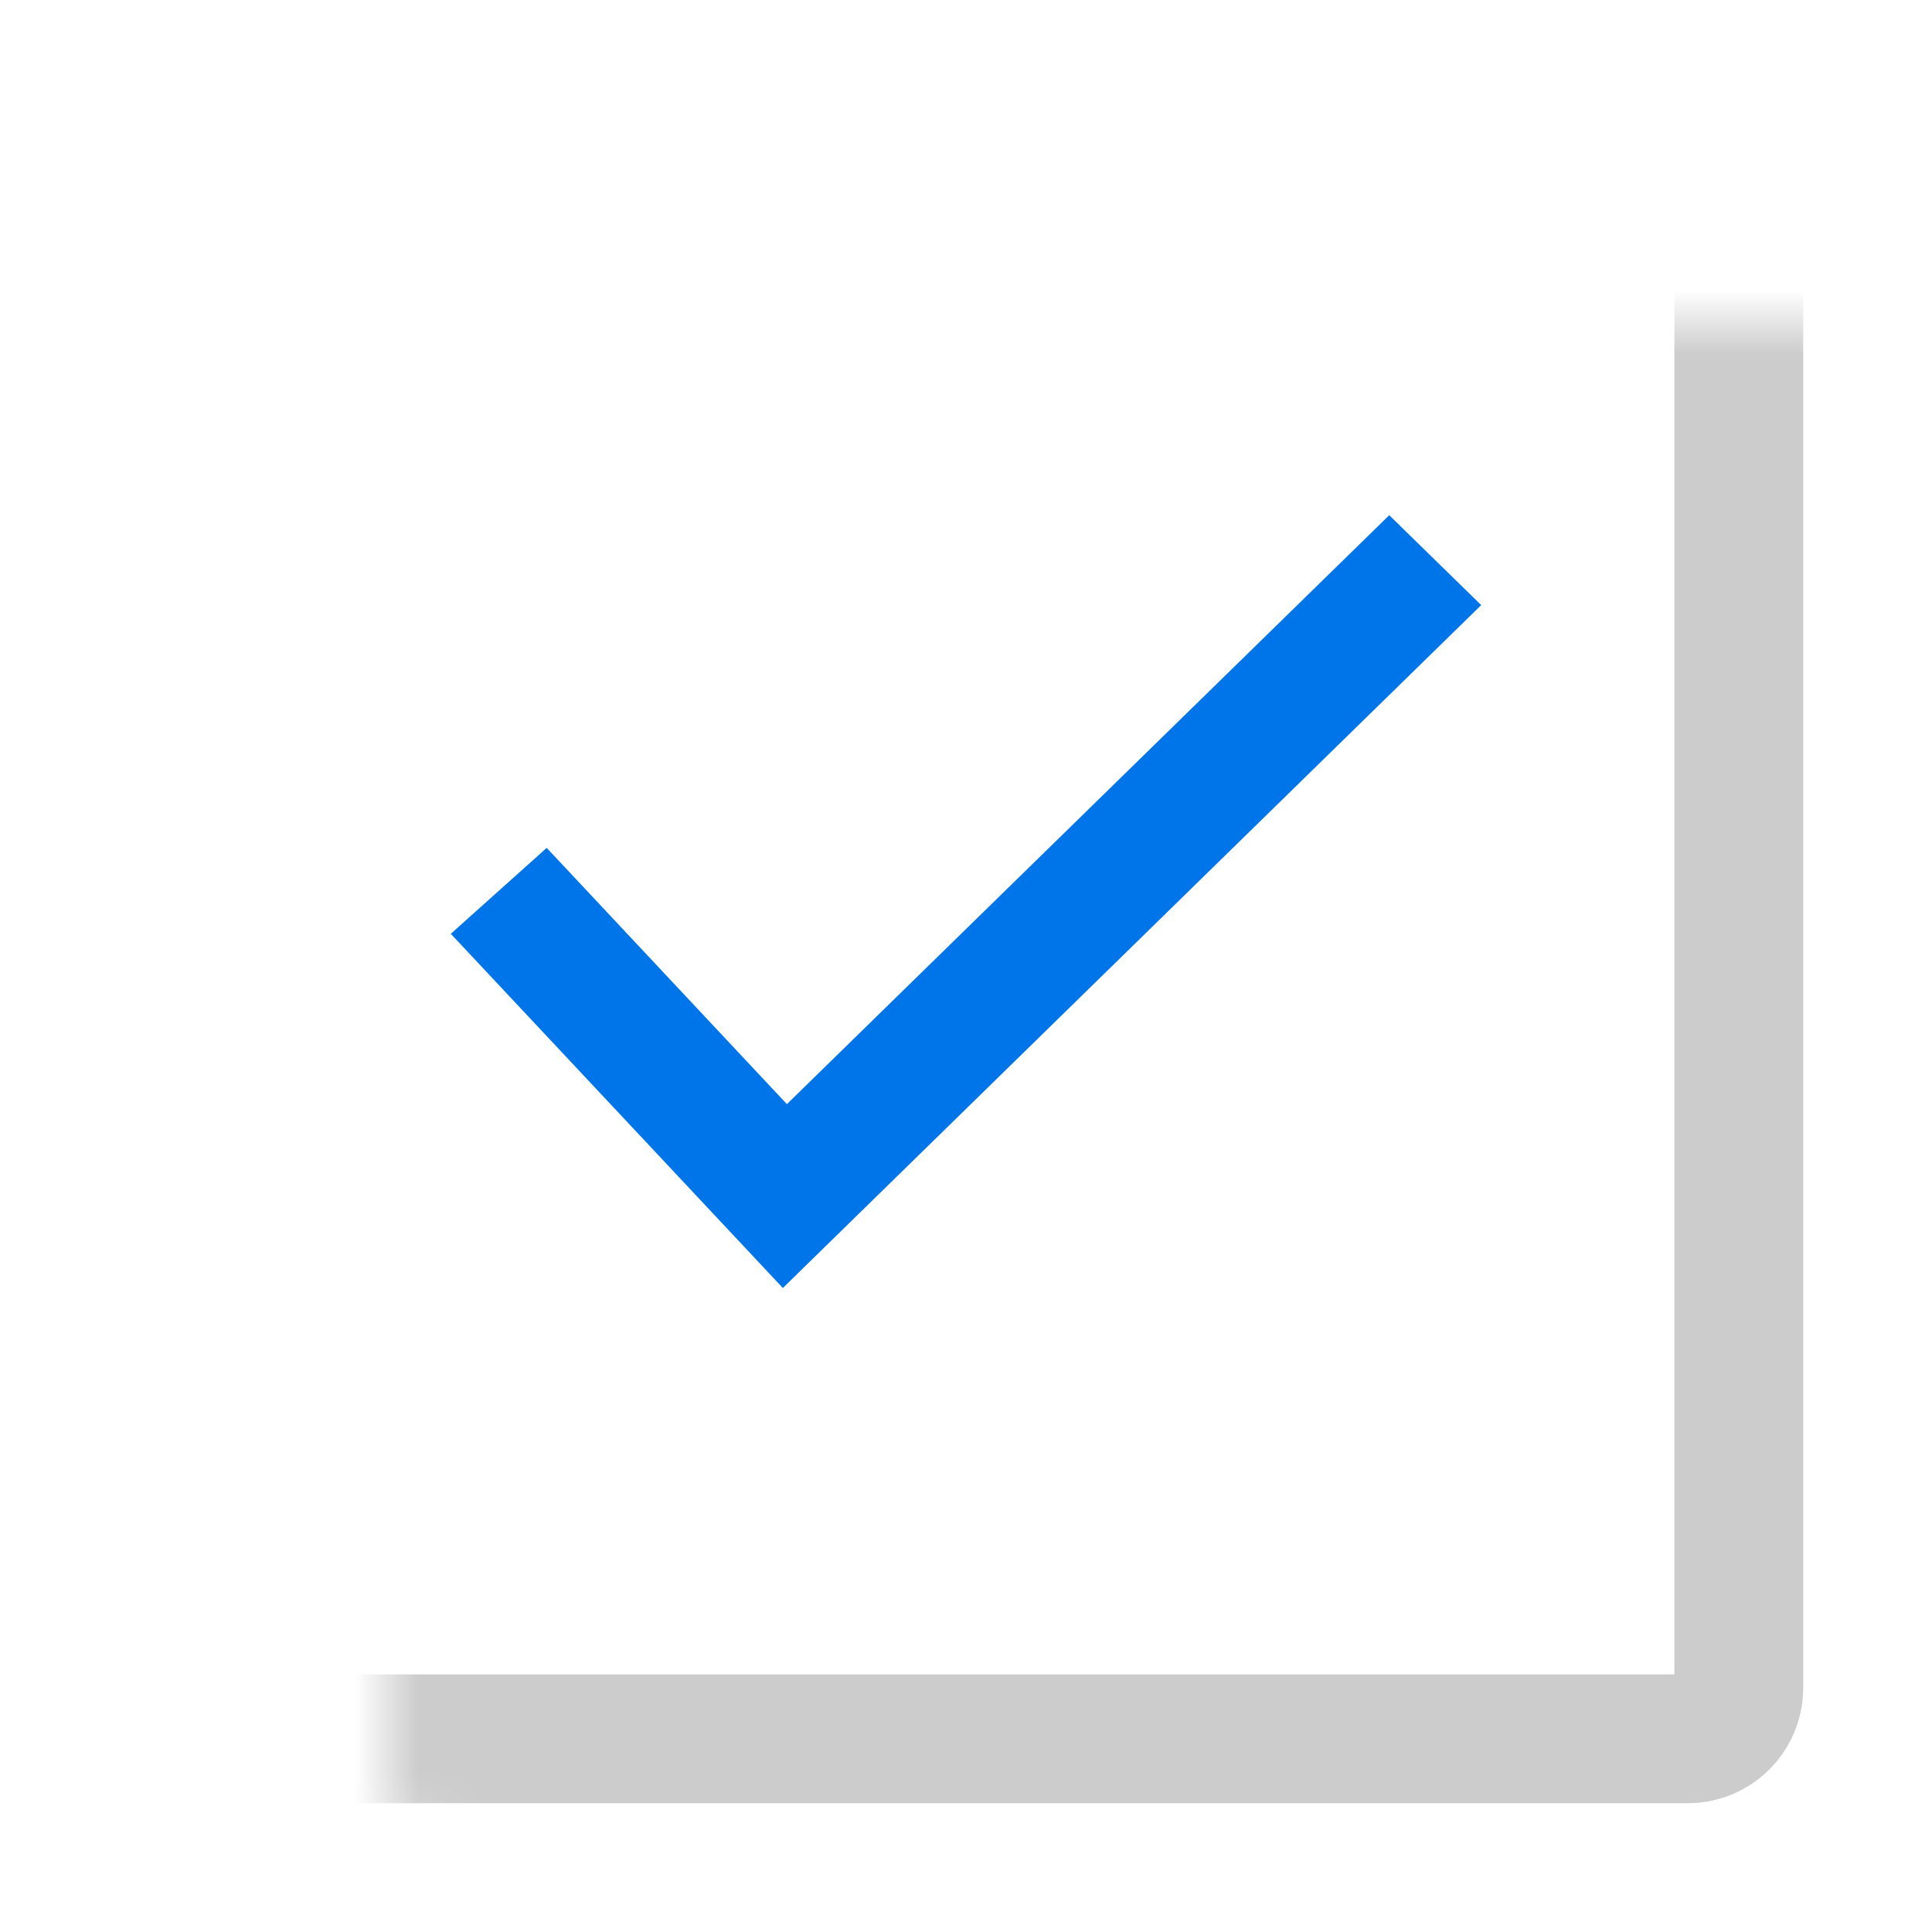 <svg width="30" height="30" viewBox="0 0 30 30" fill="none" xmlns="http://www.w3.org/2000/svg">
<g filter="url(#filter0_d)">
<mask id="path-1-inside-1" fill="white">
<rect x="3" y="2" width="24" height="24" rx="0.792"/>
</mask>
<rect x="3" y="2" width="24" height="24" rx="0.792" stroke="#CCCCCC" stroke-width="2" mask="url(#path-1-inside-1)"/>
</g>
<path fill-rule="evenodd" clip-rule="evenodd" d="M23 9.396L12.156 20L7 14.5L8.489 13.166L12.219 17.145L21.572 8L23 9.396Z" fill="#0074E9"/>
<defs>
<filter id="filter0_d" x="0" y="0" width="30" height="30" filterUnits="userSpaceOnUse" color-interpolation-filters="sRGB">
<feFlood flood-opacity="0" result="BackgroundImageFix"/>
<feColorMatrix in="SourceAlpha" type="matrix" values="0 0 0 0 0 0 0 0 0 0 0 0 0 0 0 0 0 0 127 0"/>
<feOffset dy="1"/>
<feGaussianBlur stdDeviation="1.5"/>
<feColorMatrix type="matrix" values="0 0 0 0 0 0 0 0 0 0 0 0 0 0 0 0 0 0 0.25 0"/>
<feBlend mode="normal" in2="BackgroundImageFix" result="effect1_dropShadow"/>
<feBlend mode="normal" in="SourceGraphic" in2="effect1_dropShadow" result="shape"/>
</filter>
</defs>
</svg>
